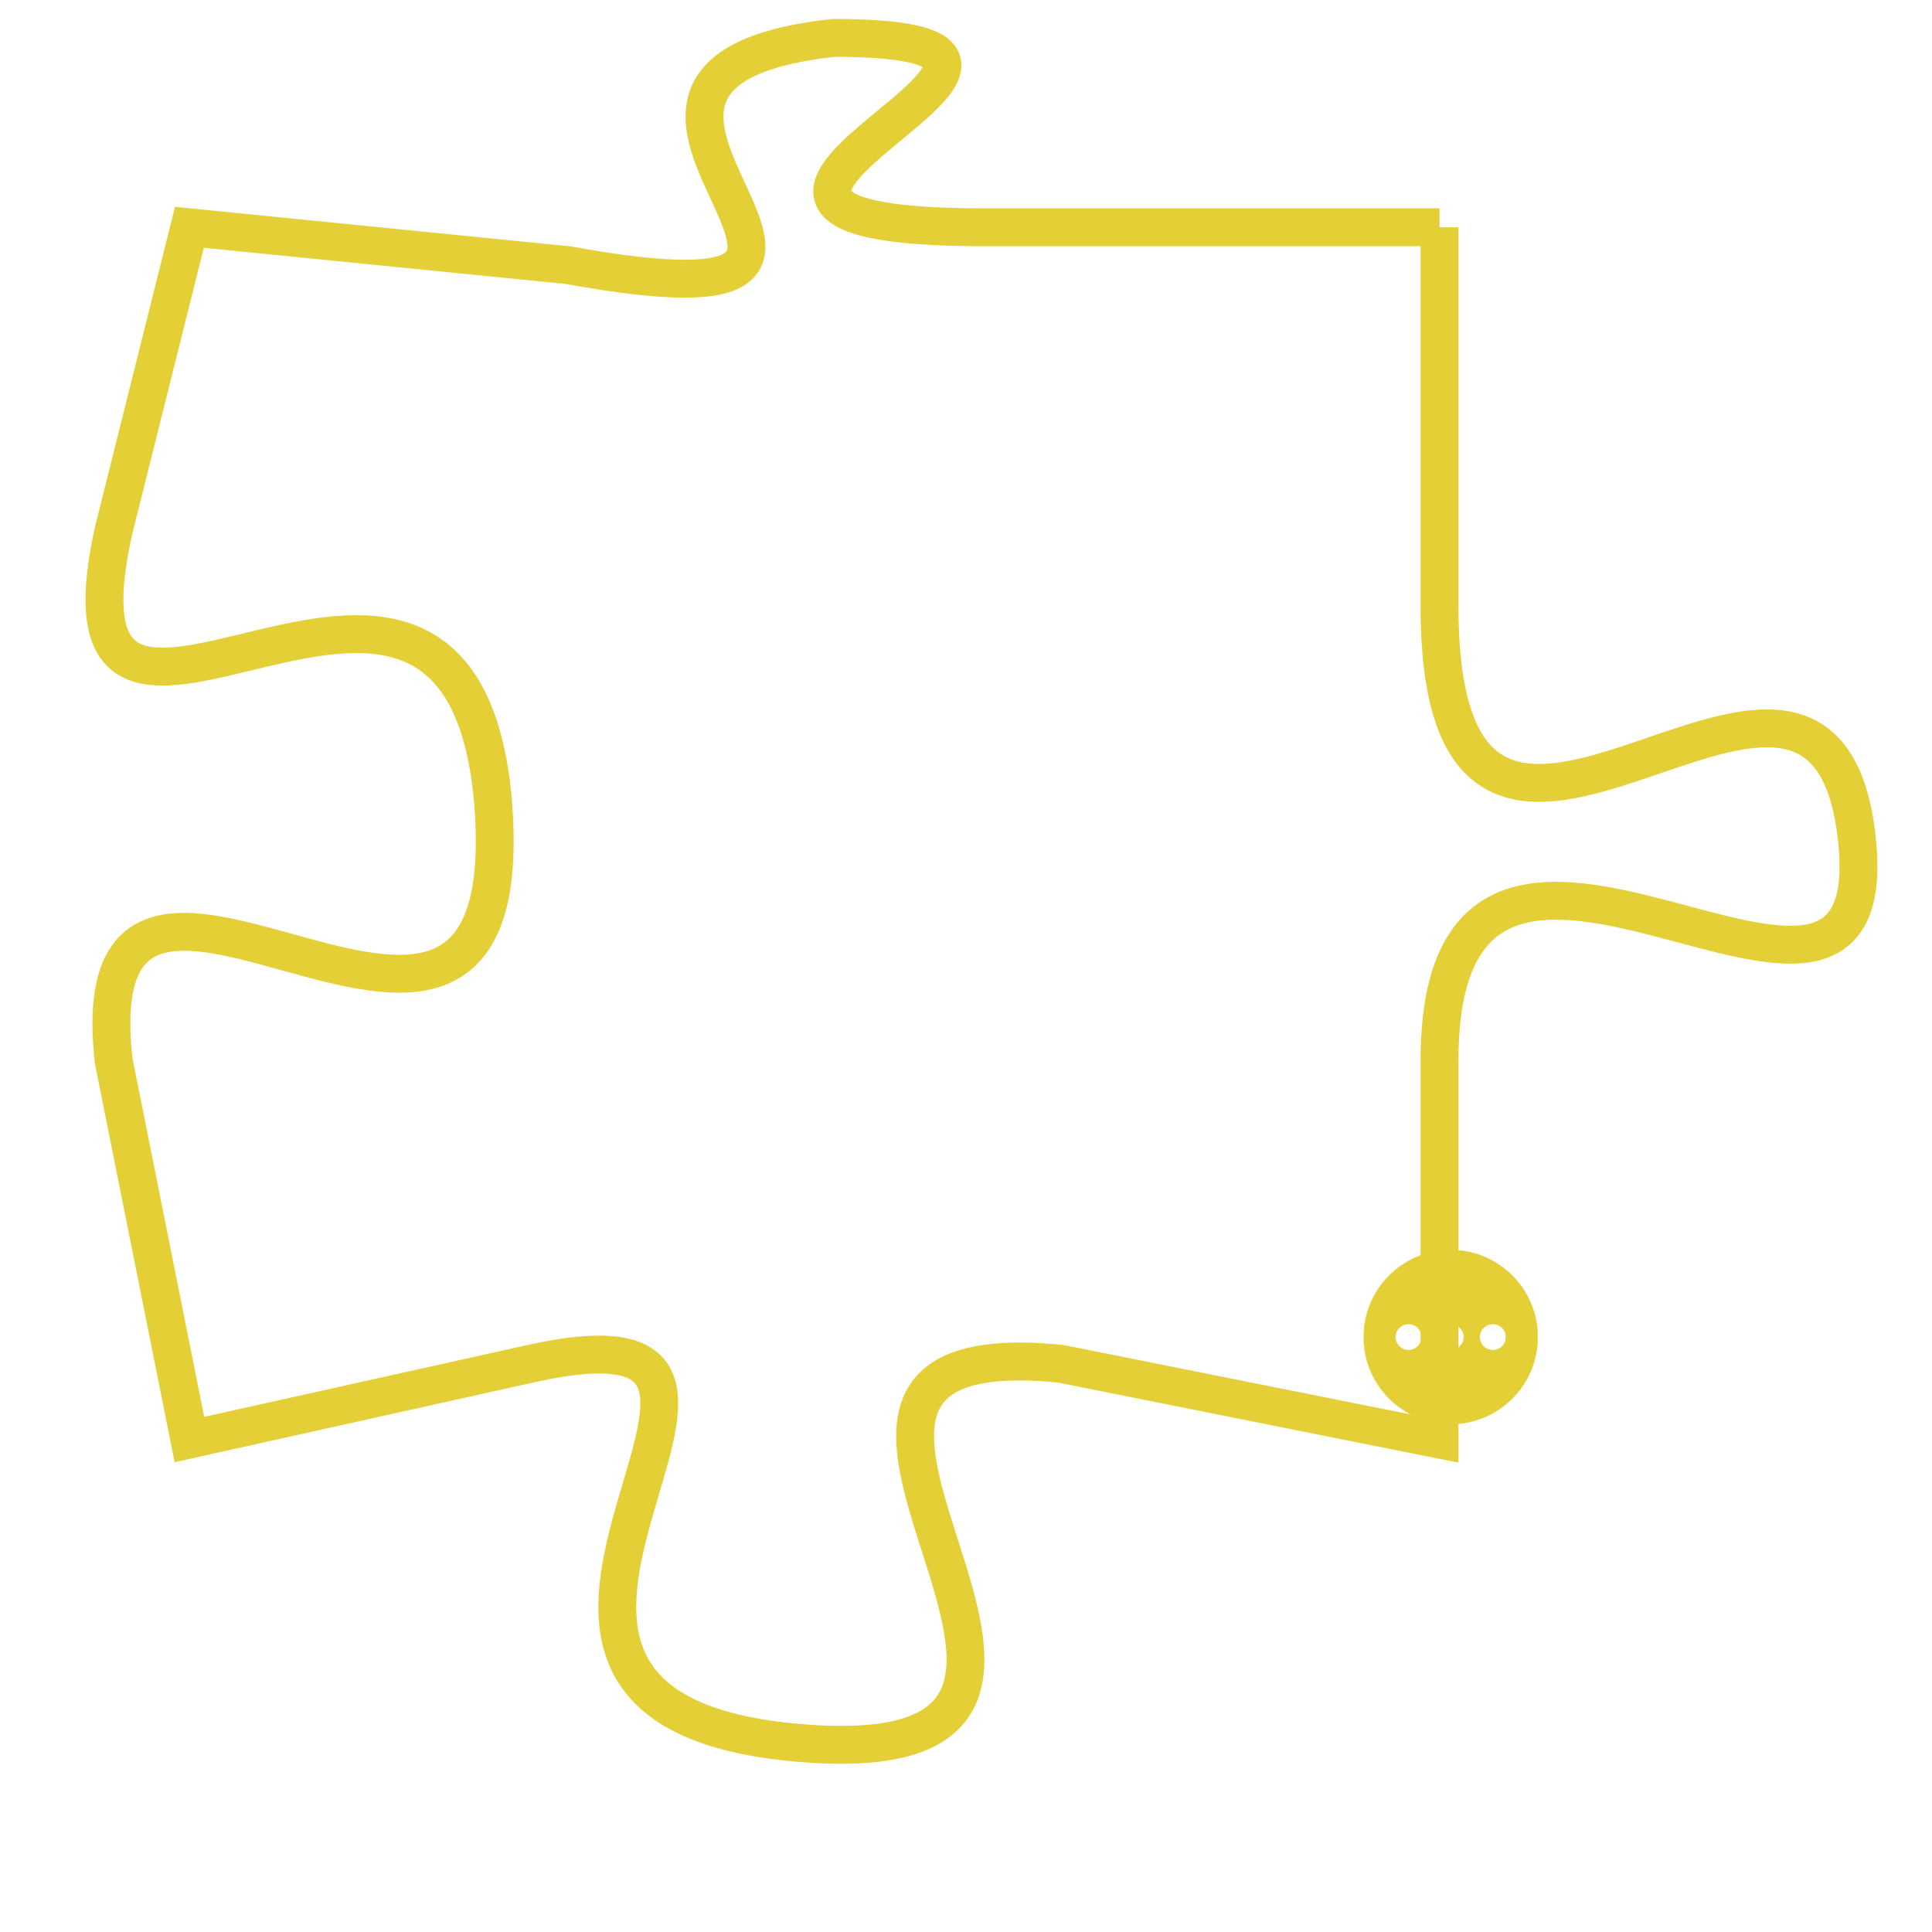 <svg version="1.1" xmlns="http://www.w3.org/2000/svg" xmlns:xlink="http://www.w3.org/1999/xlink" fill="transparent" x="0" y="0" width="350" height="350" preserveAspectRatio="xMinYMin slice"><style type="text/css">.links{fill:transparent;stroke: #E4CF37;}.links:hover{fill:#63D272; opacity:0.4;}</style><defs><g id="allt"><path id="t749" d="M3300,160 L3288,160 C3277,160 3293,155 3284,155 C3275,156 3288,163 3277,161 L3267,160 3267,160 L3265,168 C3263,177 3274,165 3275,175 C3276,186 3264,173 3265,182 L3267,192 3267,192 L3276,190 C3285,188 3272,199 3283,200 C3294,201 3280,189 3290,190 L3300,192 3300,192 L3300,182 C3300,172 3312,184 3311,176 C3310,168 3300,181 3300,170 L3300,160"/></g><clipPath id="c" clipRule="evenodd" fill="transparent"><use href="#t749"/></clipPath></defs><svg viewBox="3262 154 51 48" preserveAspectRatio="xMinYMin meet"><svg width="4380" height="2430"><g><image crossorigin="anonymous" x="0" y="0" href="https://nftpuzzle.license-token.com/assets/completepuzzle.svg" width="100%" height="100%" /><g class="links"><use href="#t749"/></g></g></svg><svg x="3298" y="187" height="9%" width="9%" viewBox="0 0 330 330"><g><a xlink:href="https://nftpuzzle.license-token.com/" class="links"><title>See the most innovative NFT based token software licensing project</title><path fill="#E4CF37" id="more" d="M165,0C74.019,0,0,74.019,0,165s74.019,165,165,165s165-74.019,165-165S255.981,0,165,0z M85,190 c-13.785,0-25-11.215-25-25s11.215-25,25-25s25,11.215,25,25S98.785,190,85,190z M165,190c-13.785,0-25-11.215-25-25 s11.215-25,25-25s25,11.215,25,25S178.785,190,165,190z M245,190c-13.785,0-25-11.215-25-25s11.215-25,25-25 c13.785,0,25,11.215,25,25S258.785,190,245,190z"></path></a></g></svg></svg></svg>